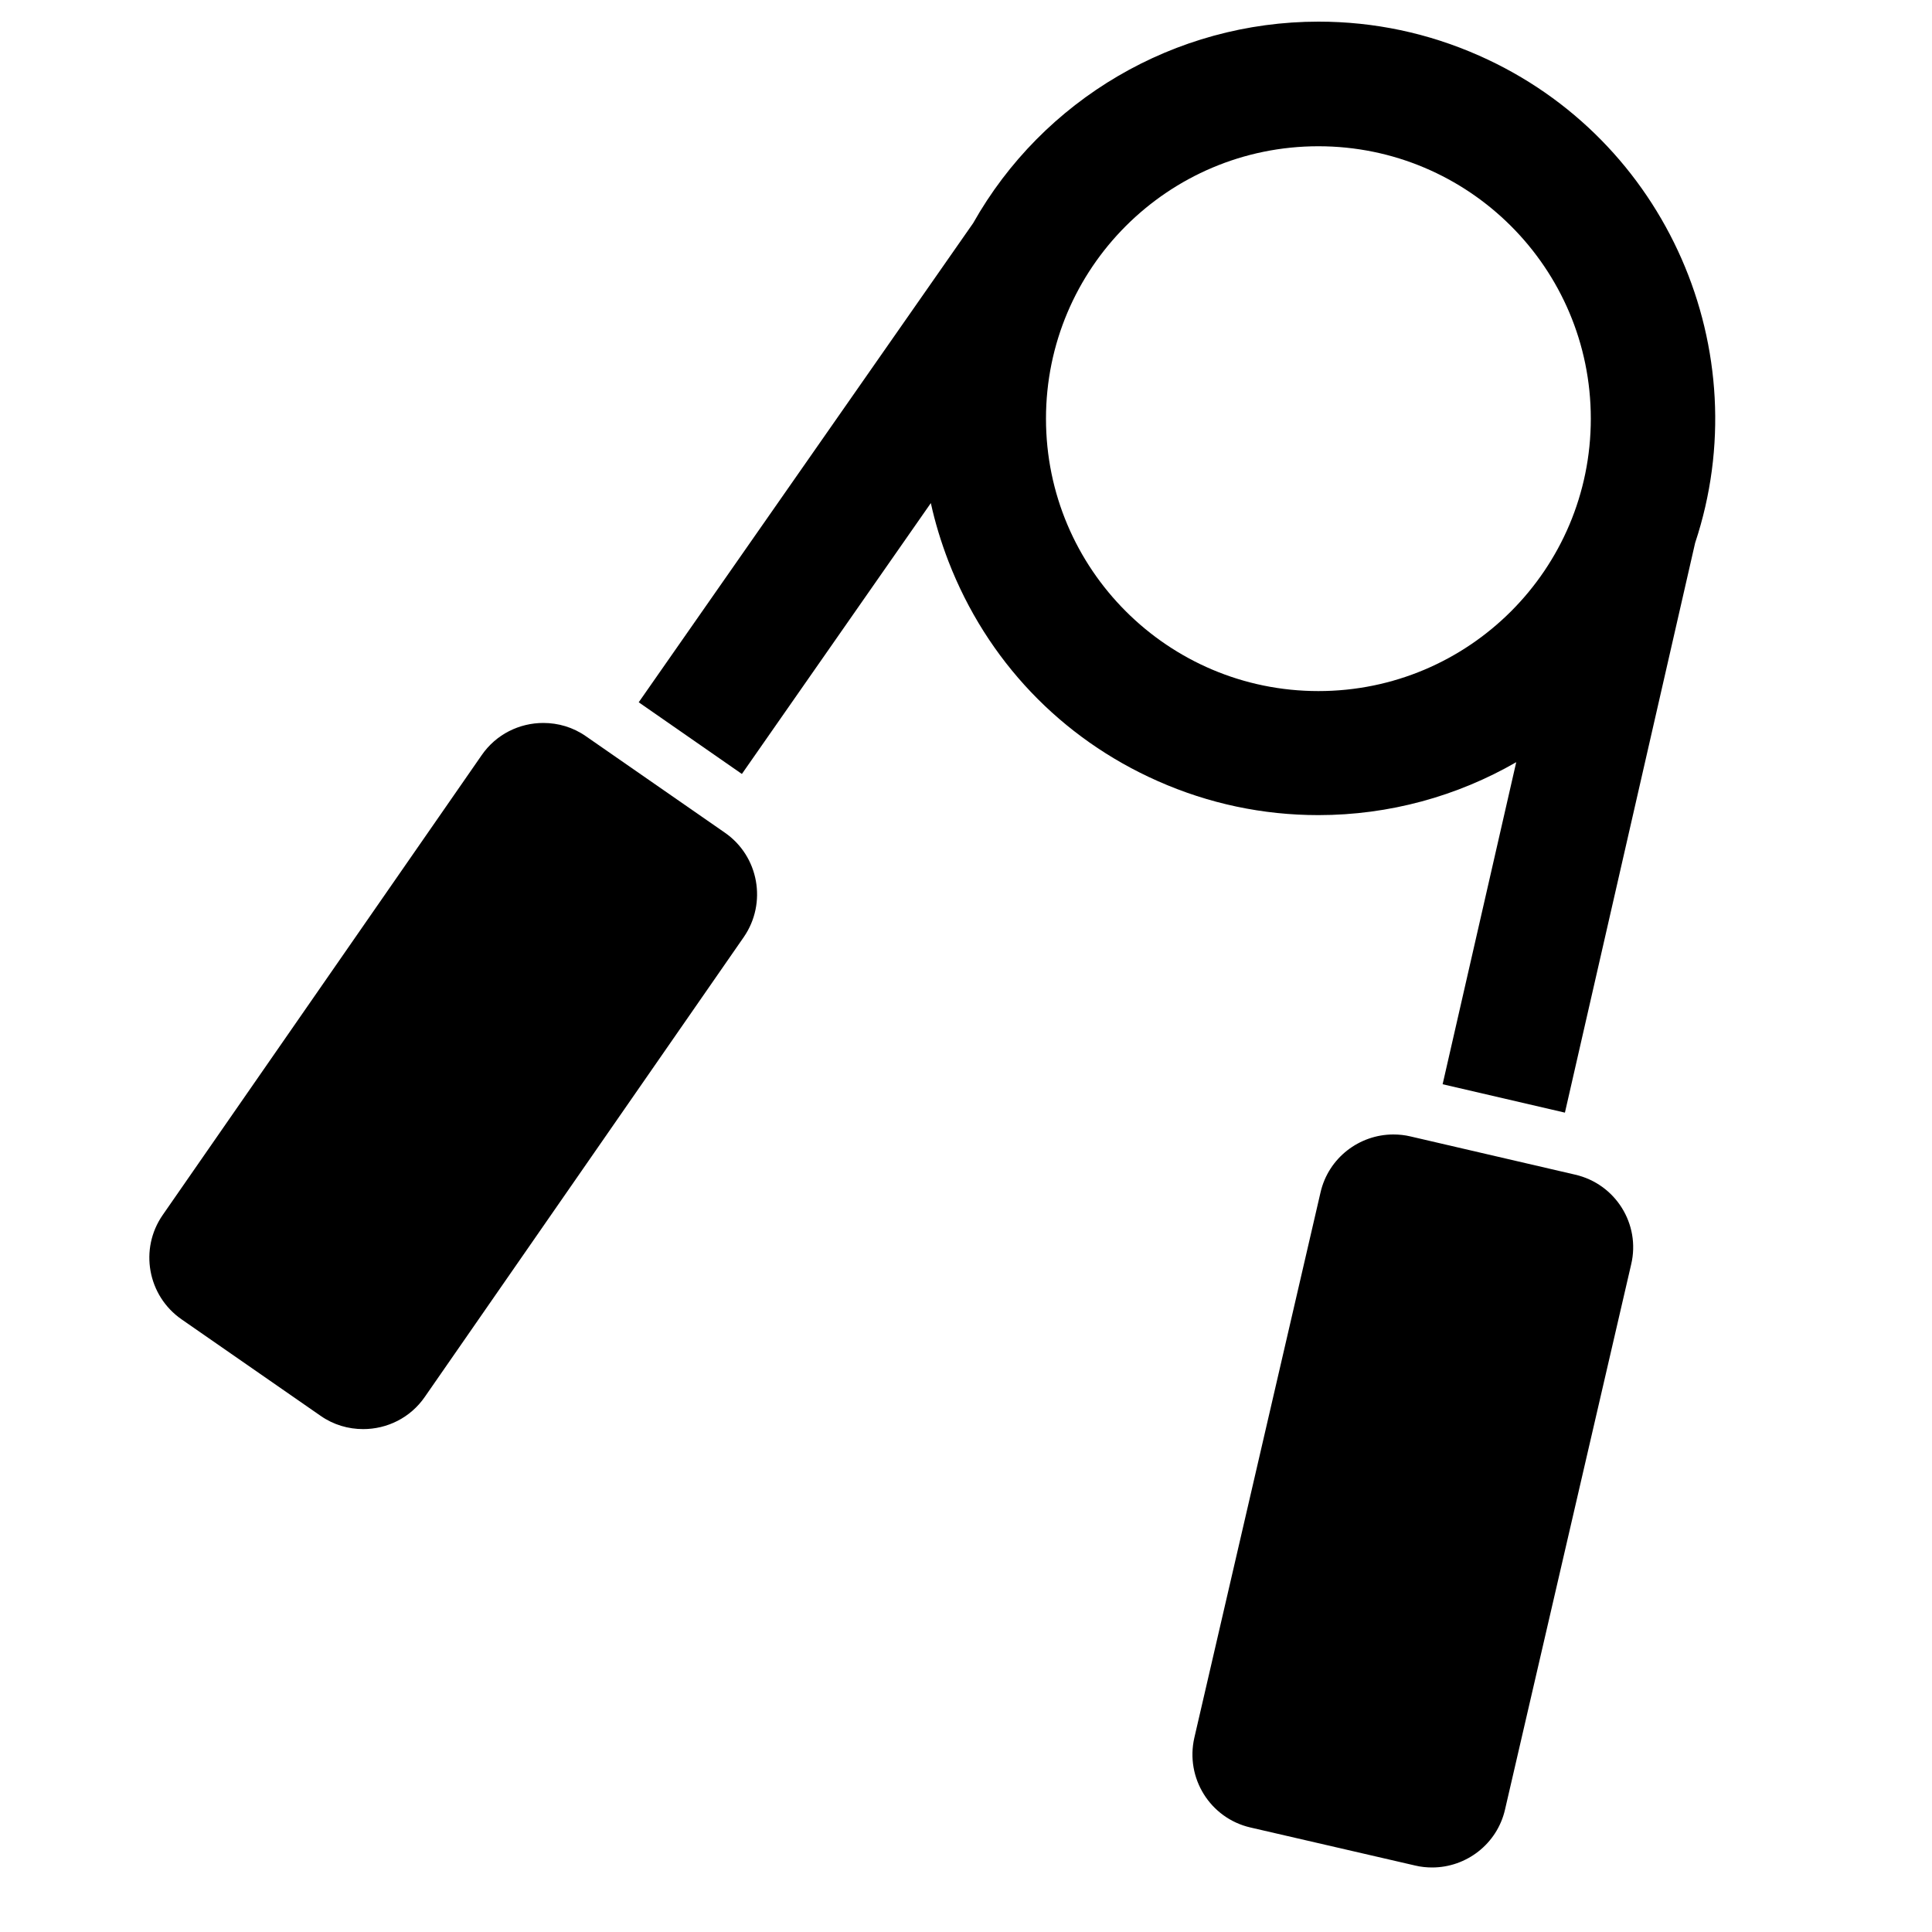 <?xml version="1.0" encoding="utf-8"?>
<!-- Generator: Adobe Illustrator 18.1.1, SVG Export Plug-In . SVG Version: 6.00 Build 0)  -->
<svg version="1.1" id="Capa_1" xmlns="http://www.w3.org/2000/svg" xmlns:xlink="http://www.w3.org/1999/xlink" x="0px" y="0px"
	 width="1000px" height="1000px" viewBox="0 0 1000 1000" enable-background="new 0 0 1000 1000" xml:space="preserve">
<path d="M765.6,28.8c-26.4-11.7-54.4-17.6-83.1-17.6c-74.5,0-142.7,40.3-178.8,104.3L330.6,363.5l53.4,37.1l97.8-140.2
	c2.2,10.1,5.3,20.2,9.1,30.1c19.8,51.2,58.2,91.6,108.4,113.8c26.4,11.7,54.4,17.6,83.1,17.6c36.7,0,71.9-9.8,102.4-27.4
	l-38.1,166.7l63.3,14.7L877.4,281C910.3,182,863,71.9,765.6,28.8z M682.4,357.7c-77.8,0-141-63.1-141-141c0-77.8,63.1-141,141-141
	c77.8,0,141,63.1,141,141C823.4,294.6,760.3,357.7,682.4,357.7z"/>
<path d="M375.2,431l-71.9-49.9c-6.7-4.7-14.4-6.9-22.1-6.9c-12.3,0-24.4,5.8-31.9,16.7l-165.1,238c-12.2,17.6-7.8,41.8,9.8,54
	l71.9,49.9c6.7,4.7,14.4,6.9,22.1,6.9c12.3,0,24.4-5.8,31.9-16.7l165.1-238C397.1,467.4,392.8,443.2,375.2,431z"/>
<path d="M815.3,608L730,588.2c-2.9-0.7-5.9-1-8.8-1c-17.6,0-33.6,12.1-37.7,30l-65.3,282.2c-4.8,20.9,8.2,41.7,29,46.5l85.3,19.7
	c2.9,0.7,5.9,1,8.8,1c17.6,0,33.6-12.1,37.7-30l65.3-282.2C849.2,633.6,836.2,612.8,815.3,608z"/>
</svg>
